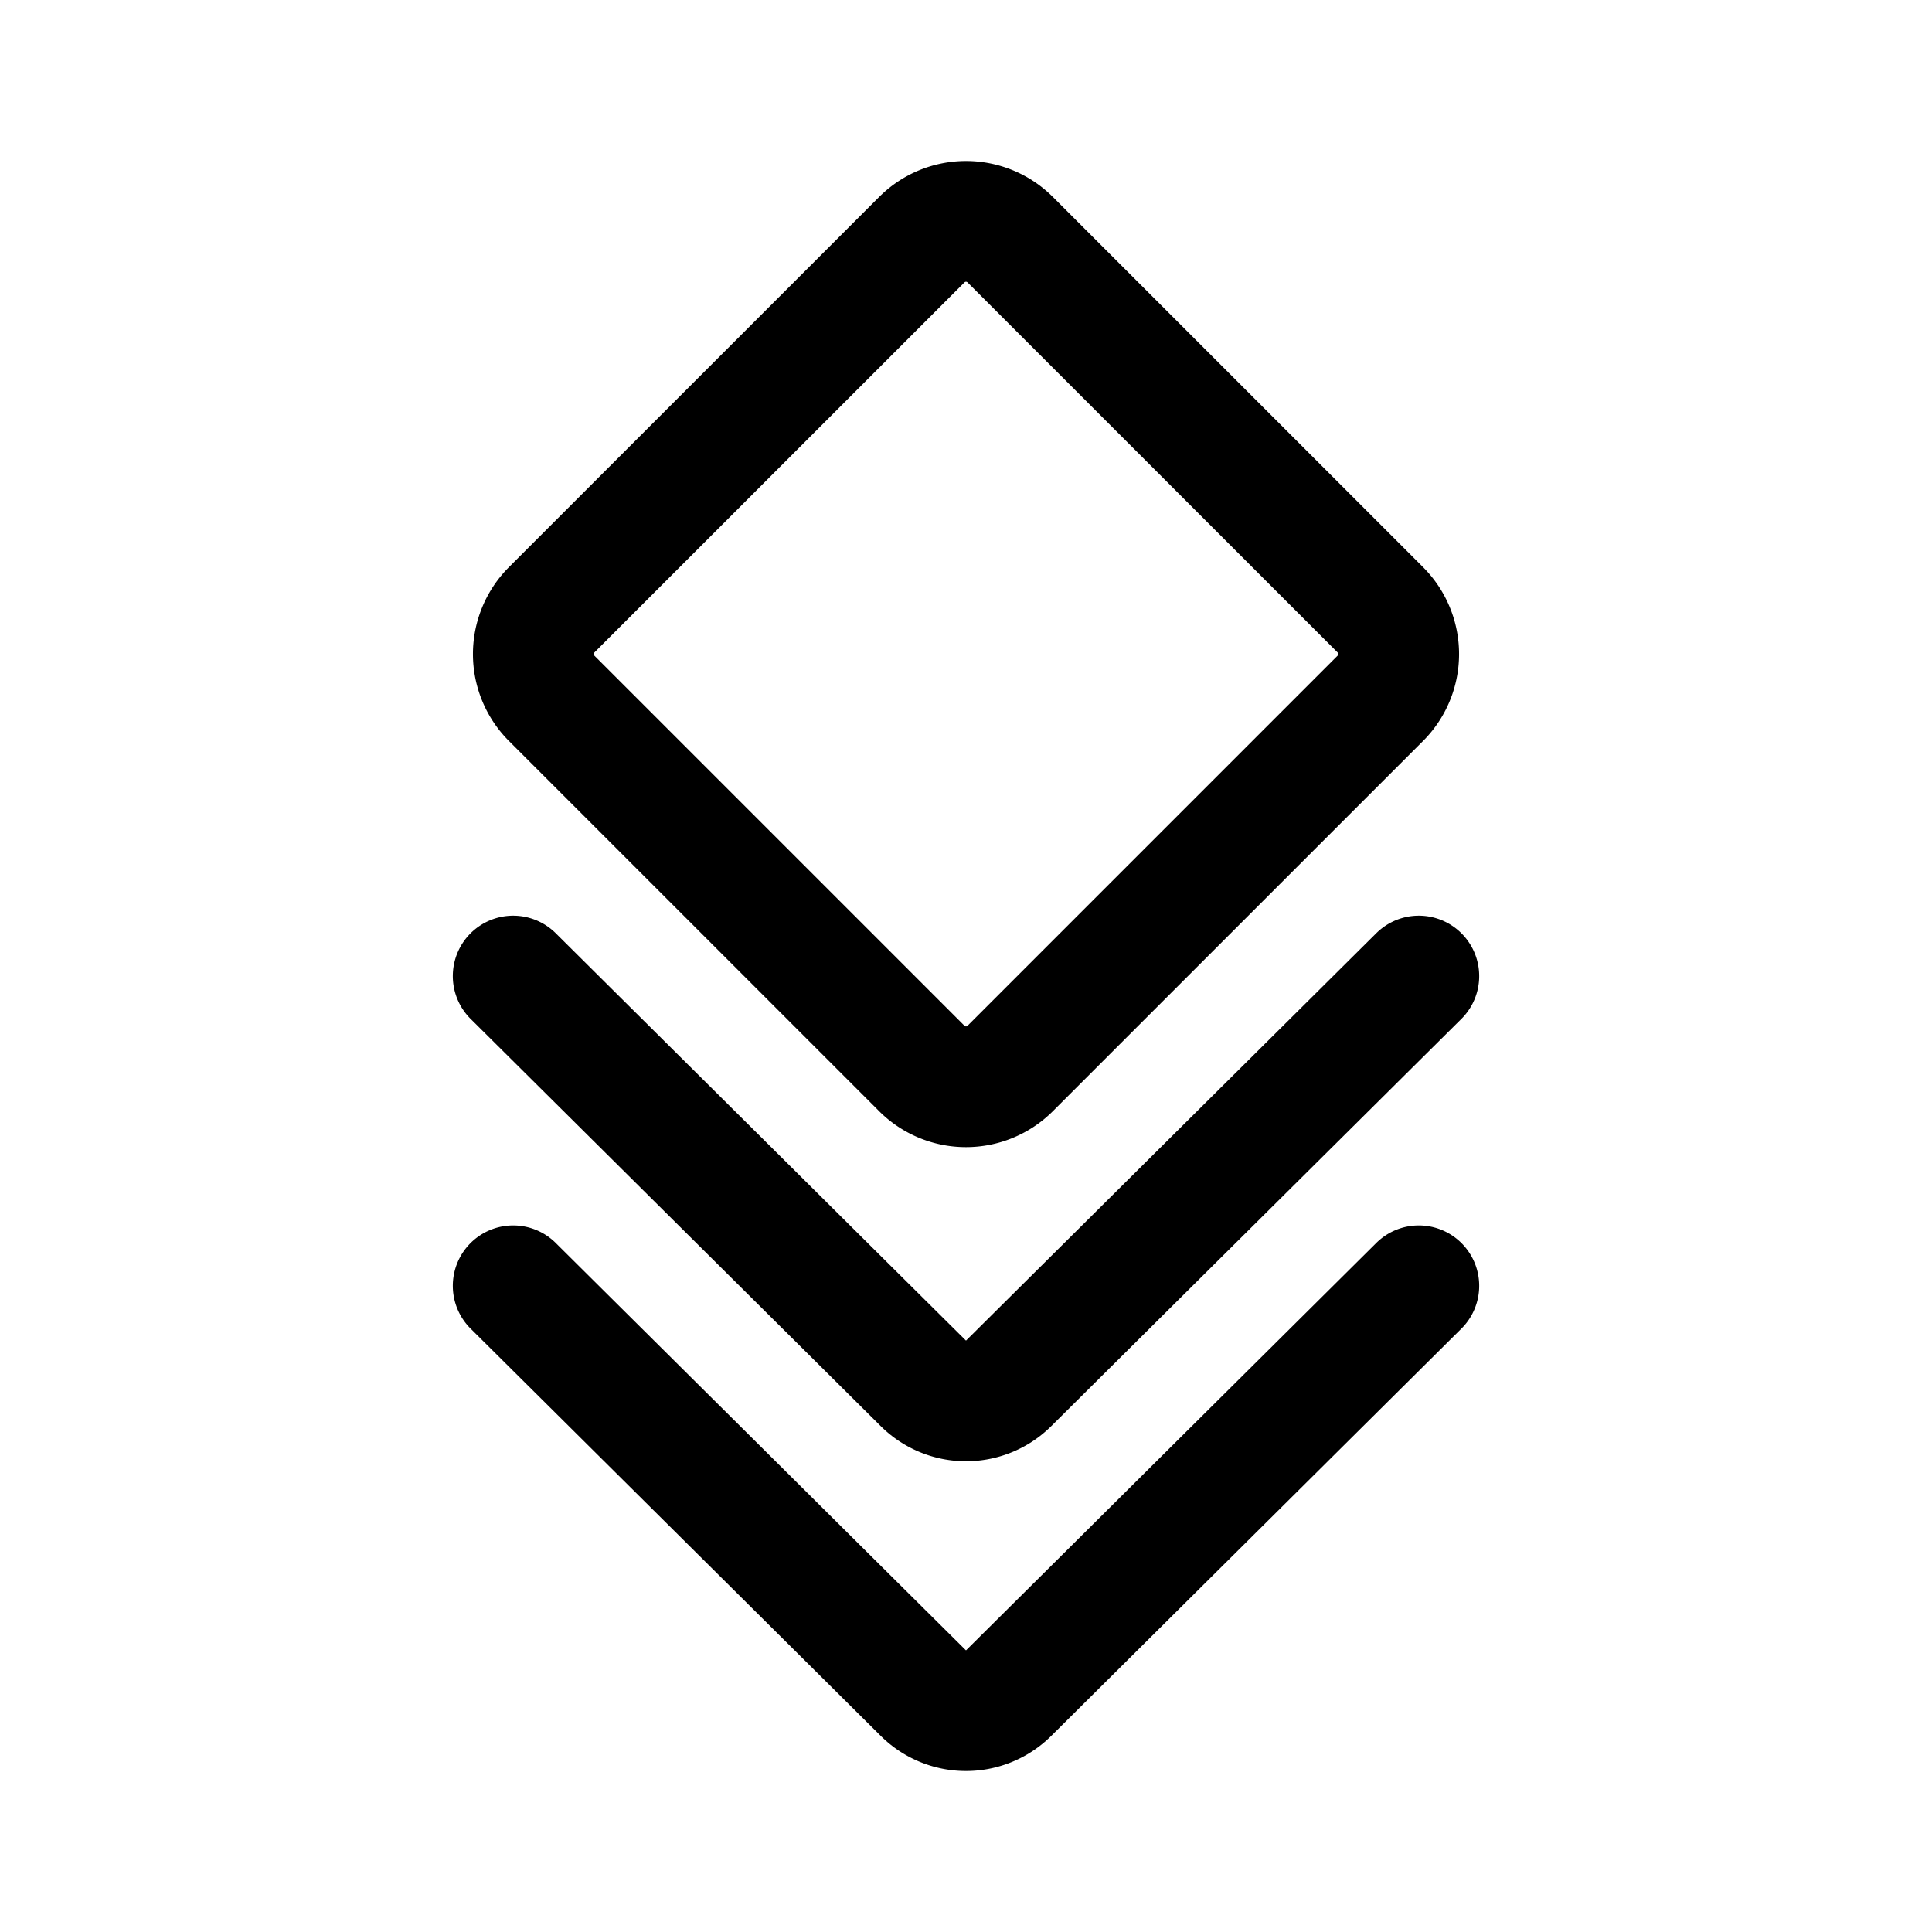 <svg width="192" height="192" fill="none" xmlns="http://www.w3.org/2000/svg"><path d="M91.606 23.82a6.214 6.214 0 0 1 8.788 0l36.786 36.786a6.215 6.215 0 0 1 0 8.788l-36.786 36.786a6.214 6.214 0 0 1-8.788 0L54.82 69.394a6.215 6.215 0 0 1 0-8.788L91.606 23.82Z" stroke="#000" stroke-width="12" stroke-linecap="round" stroke-linejoin="round"/><path d="m141 97-40.757 40.472a6.03 6.03 0 0 1-8.486 0L51 97m90 30.783-40.757 40.472a6.03 6.03 0 0 1-8.486 0L51 127.783" stroke="#000" stroke-width="12" stroke-linecap="round" stroke-linejoin="round"/></svg>